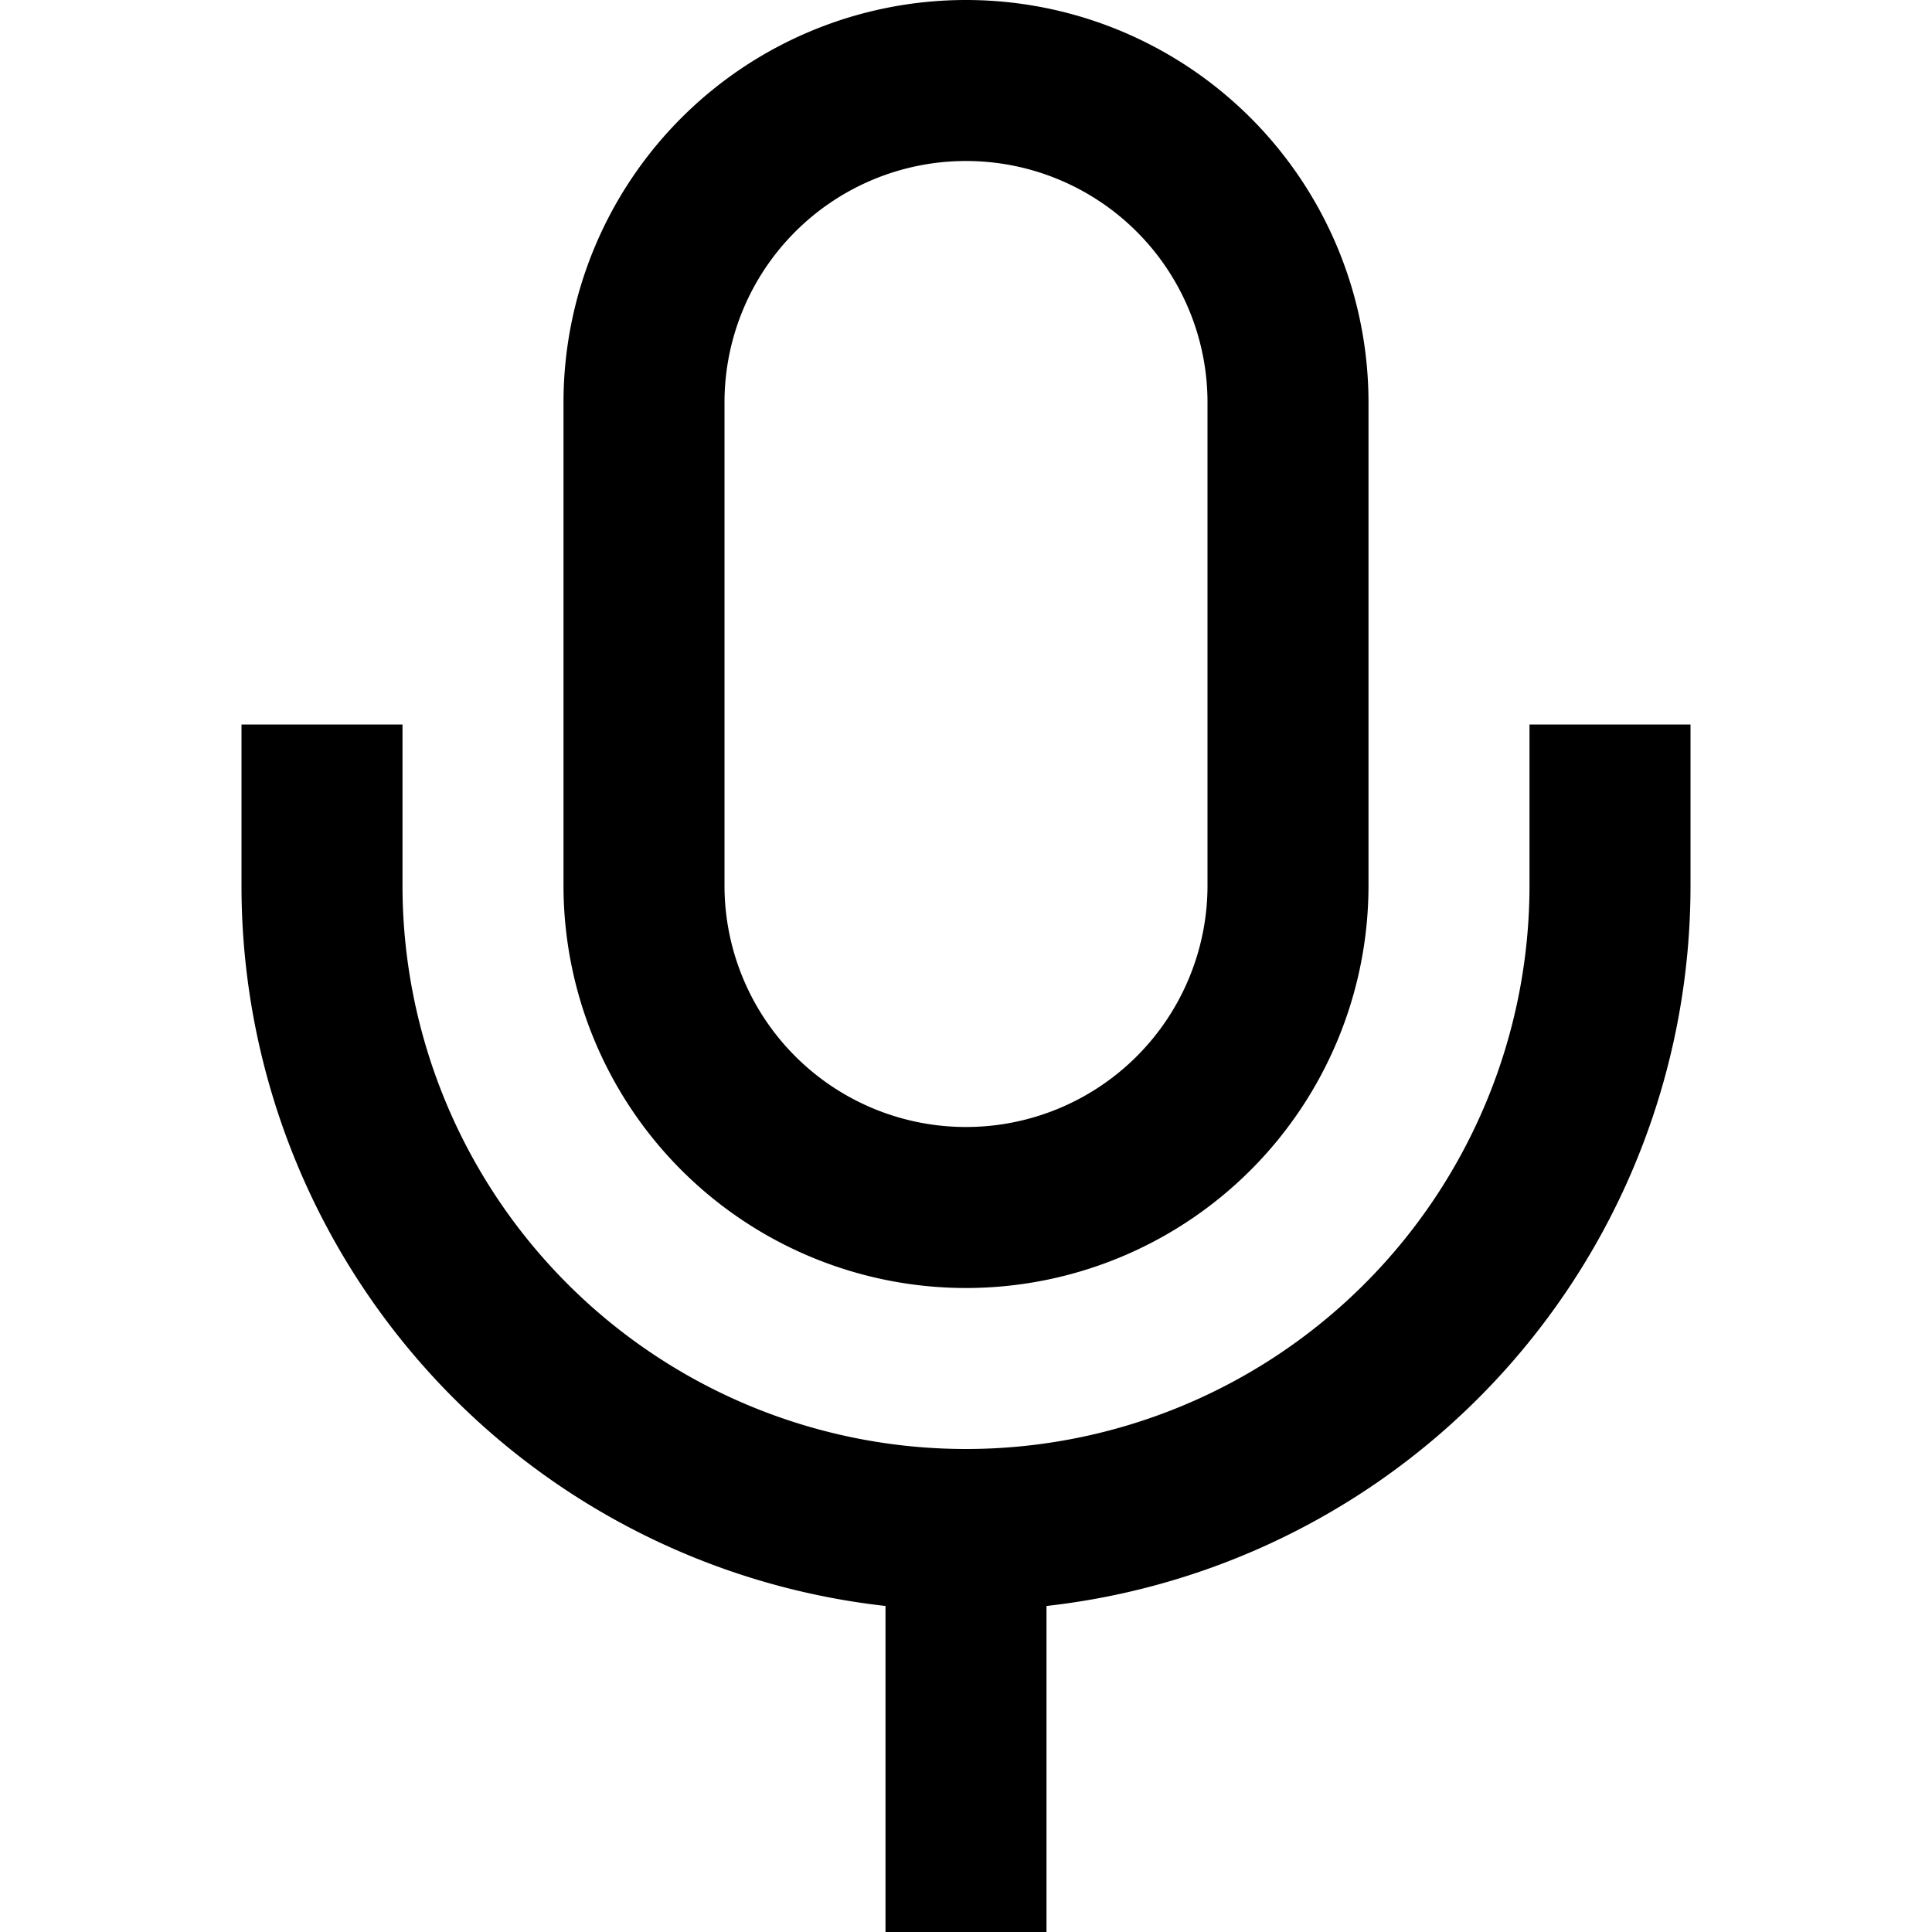 <svg xmlns="http://www.w3.org/2000/svg" width="24" height="24"><path d="M12 0a5 5 0 0 0-5 5v6a5 5 0 0 0 10 0V5a5 5 0 0 0-5-5m0 14a3 3 0 0 1-3-3V5a3 3 0 1 1 6 0v6a3 3 0 0 1-3 3M3 9v2a9 9 0 0 0 8 8.95V24h2v-4.05A9 9 0 0 0 21 11V9h-2v2a7 7 0 1 1-14 0V9z"/></svg>